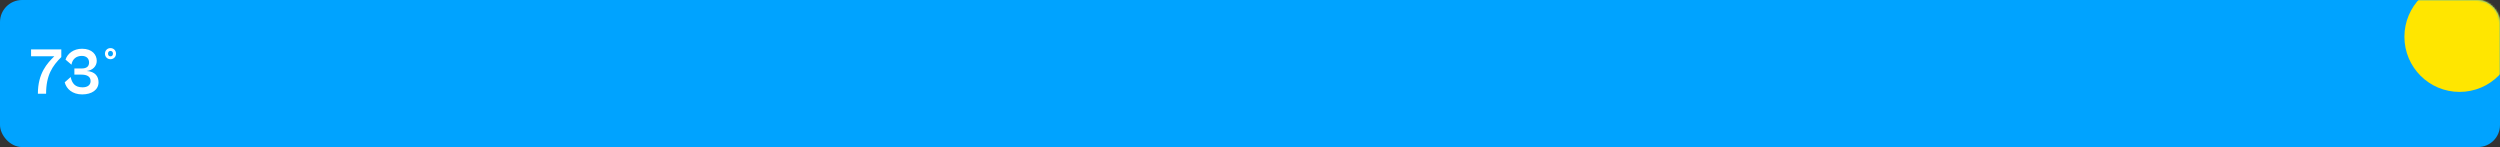 <svg width="1360" height="80" viewBox="0 0 1360 80" fill="none" xmlns="http://www.w3.org/2000/svg">
<rect x="0" y="0" width="1360" height="80" fill="#333333" stroke="none"/>
<rect width="1360" height="80" rx="12" fill="#00A3FF"/>
<mask id="mask0_610_372" style="mask-type:alpha" maskUnits="userSpaceOnUse" x="0" y="0" width="1360" height="80">
<rect width="1360" height="80" rx="12" fill="#00A3FF"/>
</mask>
<g mask="url(#mask0_610_372)">
<circle cx="1338" cy="20" r="30" fill="#FFE600"/>
</g>
<path d="M25.072 51C25.072 40.92 28.528 35.808 33.352 31.056V26.88H16.9V30.624H29.536C25.756 34.368 20.608 39.732 20.608 51H25.072ZM44.711 51.36C50.003 51.36 53.603 48.804 53.603 44.772C53.603 41.532 51.731 38.904 47.159 38.616C50.327 38.292 52.631 36.06 52.631 33.108C52.631 29.832 50.219 26.52 44.639 26.52C39.995 26.52 36.719 29.148 35.639 32.424L38.879 35.196C39.383 32.064 41.579 30.408 44.495 30.408C47.195 30.408 48.455 31.992 48.455 34.008C48.455 36.204 47.015 37.248 44.423 37.248H40.463V40.596H44.279C47.267 40.596 49.283 41.604 49.283 44.088C49.283 46.212 47.699 47.508 44.891 47.508C40.823 47.508 39.167 45.312 38.447 41.892L35.207 44.772C36.107 48.372 39.383 51.36 44.711 51.36ZM60.091 32.208C61.783 32.208 63.115 30.984 63.115 29.184C63.115 27.42 61.783 26.16 60.091 26.16C58.435 26.16 57.103 27.42 57.103 29.184C57.103 30.984 58.435 32.208 60.091 32.208ZM60.091 30.66C59.299 30.66 58.759 30.084 58.759 29.184C58.759 28.284 59.299 27.708 60.091 27.708C60.919 27.708 61.459 28.284 61.459 29.184C61.459 30.084 60.919 30.66 60.091 30.66Z" fill="white"/>
</svg>
